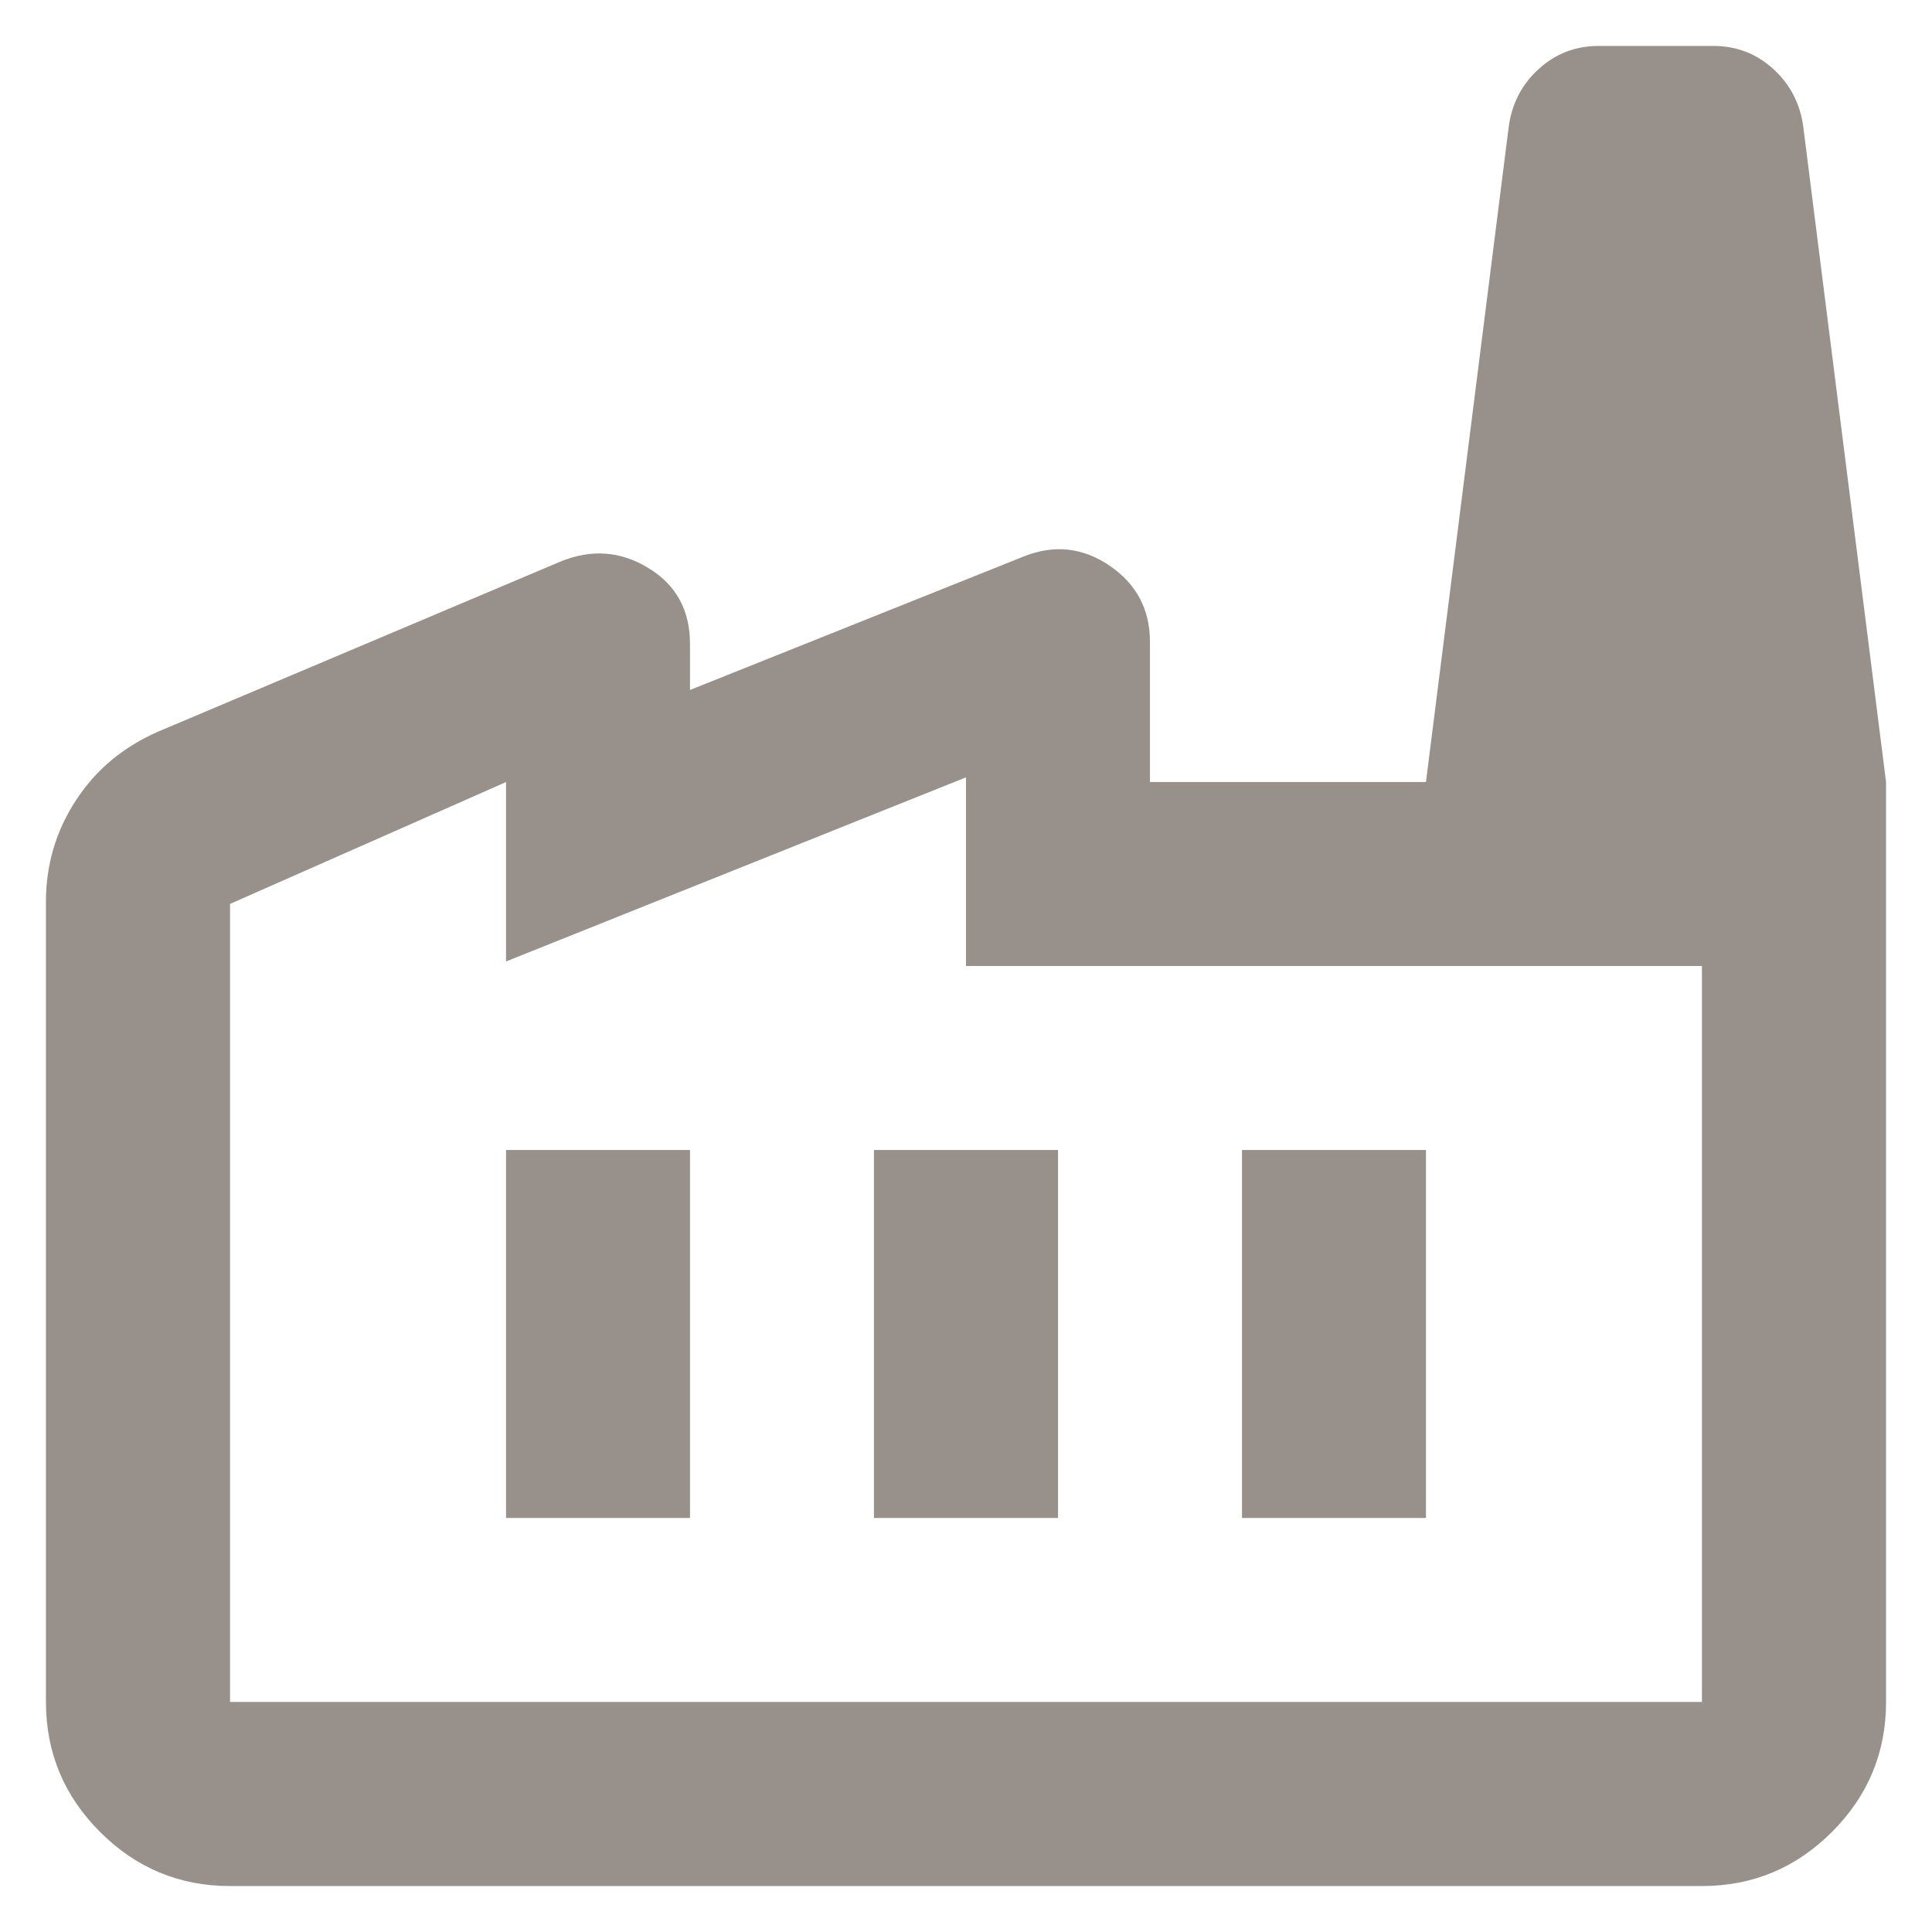 <svg width="14" height="14" viewBox="0 0 14 14" fill="none" xmlns="http://www.w3.org/2000/svg">
<path d="M1.667 13.667C1.3 13.667 0.986 13.536 0.725 13.275C0.464 13.014 0.333 12.7 0.333 12.333V6.533C0.333 6.267 0.405 6.022 0.55 5.8C0.694 5.578 0.894 5.411 1.15 5.3L4.067 4.067C4.289 3.978 4.5 3.994 4.7 4.117C4.9 4.239 5 4.422 5 4.667V5L7.417 4.033C7.639 3.944 7.847 3.967 8.042 4.1C8.236 4.233 8.333 4.417 8.333 4.65V5.667H13.667V12.333C13.667 12.7 13.536 13.014 13.275 13.275C13.014 13.536 12.7 13.667 12.333 13.667H1.667ZM1.667 12.333H12.333V7H7V5.633L3.667 6.967V5.667L1.667 6.55V12.333ZM6.333 11H7.667V8.333H6.333V11ZM3.667 11H5V8.333H3.667V11ZM9 11H10.333V8.333H9V11ZM13.667 5.667H10.333L10.933 0.917C10.956 0.75 11.028 0.611 11.15 0.5C11.272 0.389 11.417 0.333 11.583 0.333H12.417C12.583 0.333 12.728 0.389 12.85 0.5C12.972 0.611 13.044 0.75 13.067 0.917L13.667 5.667Z" fill="#98908A"/>
</svg>
